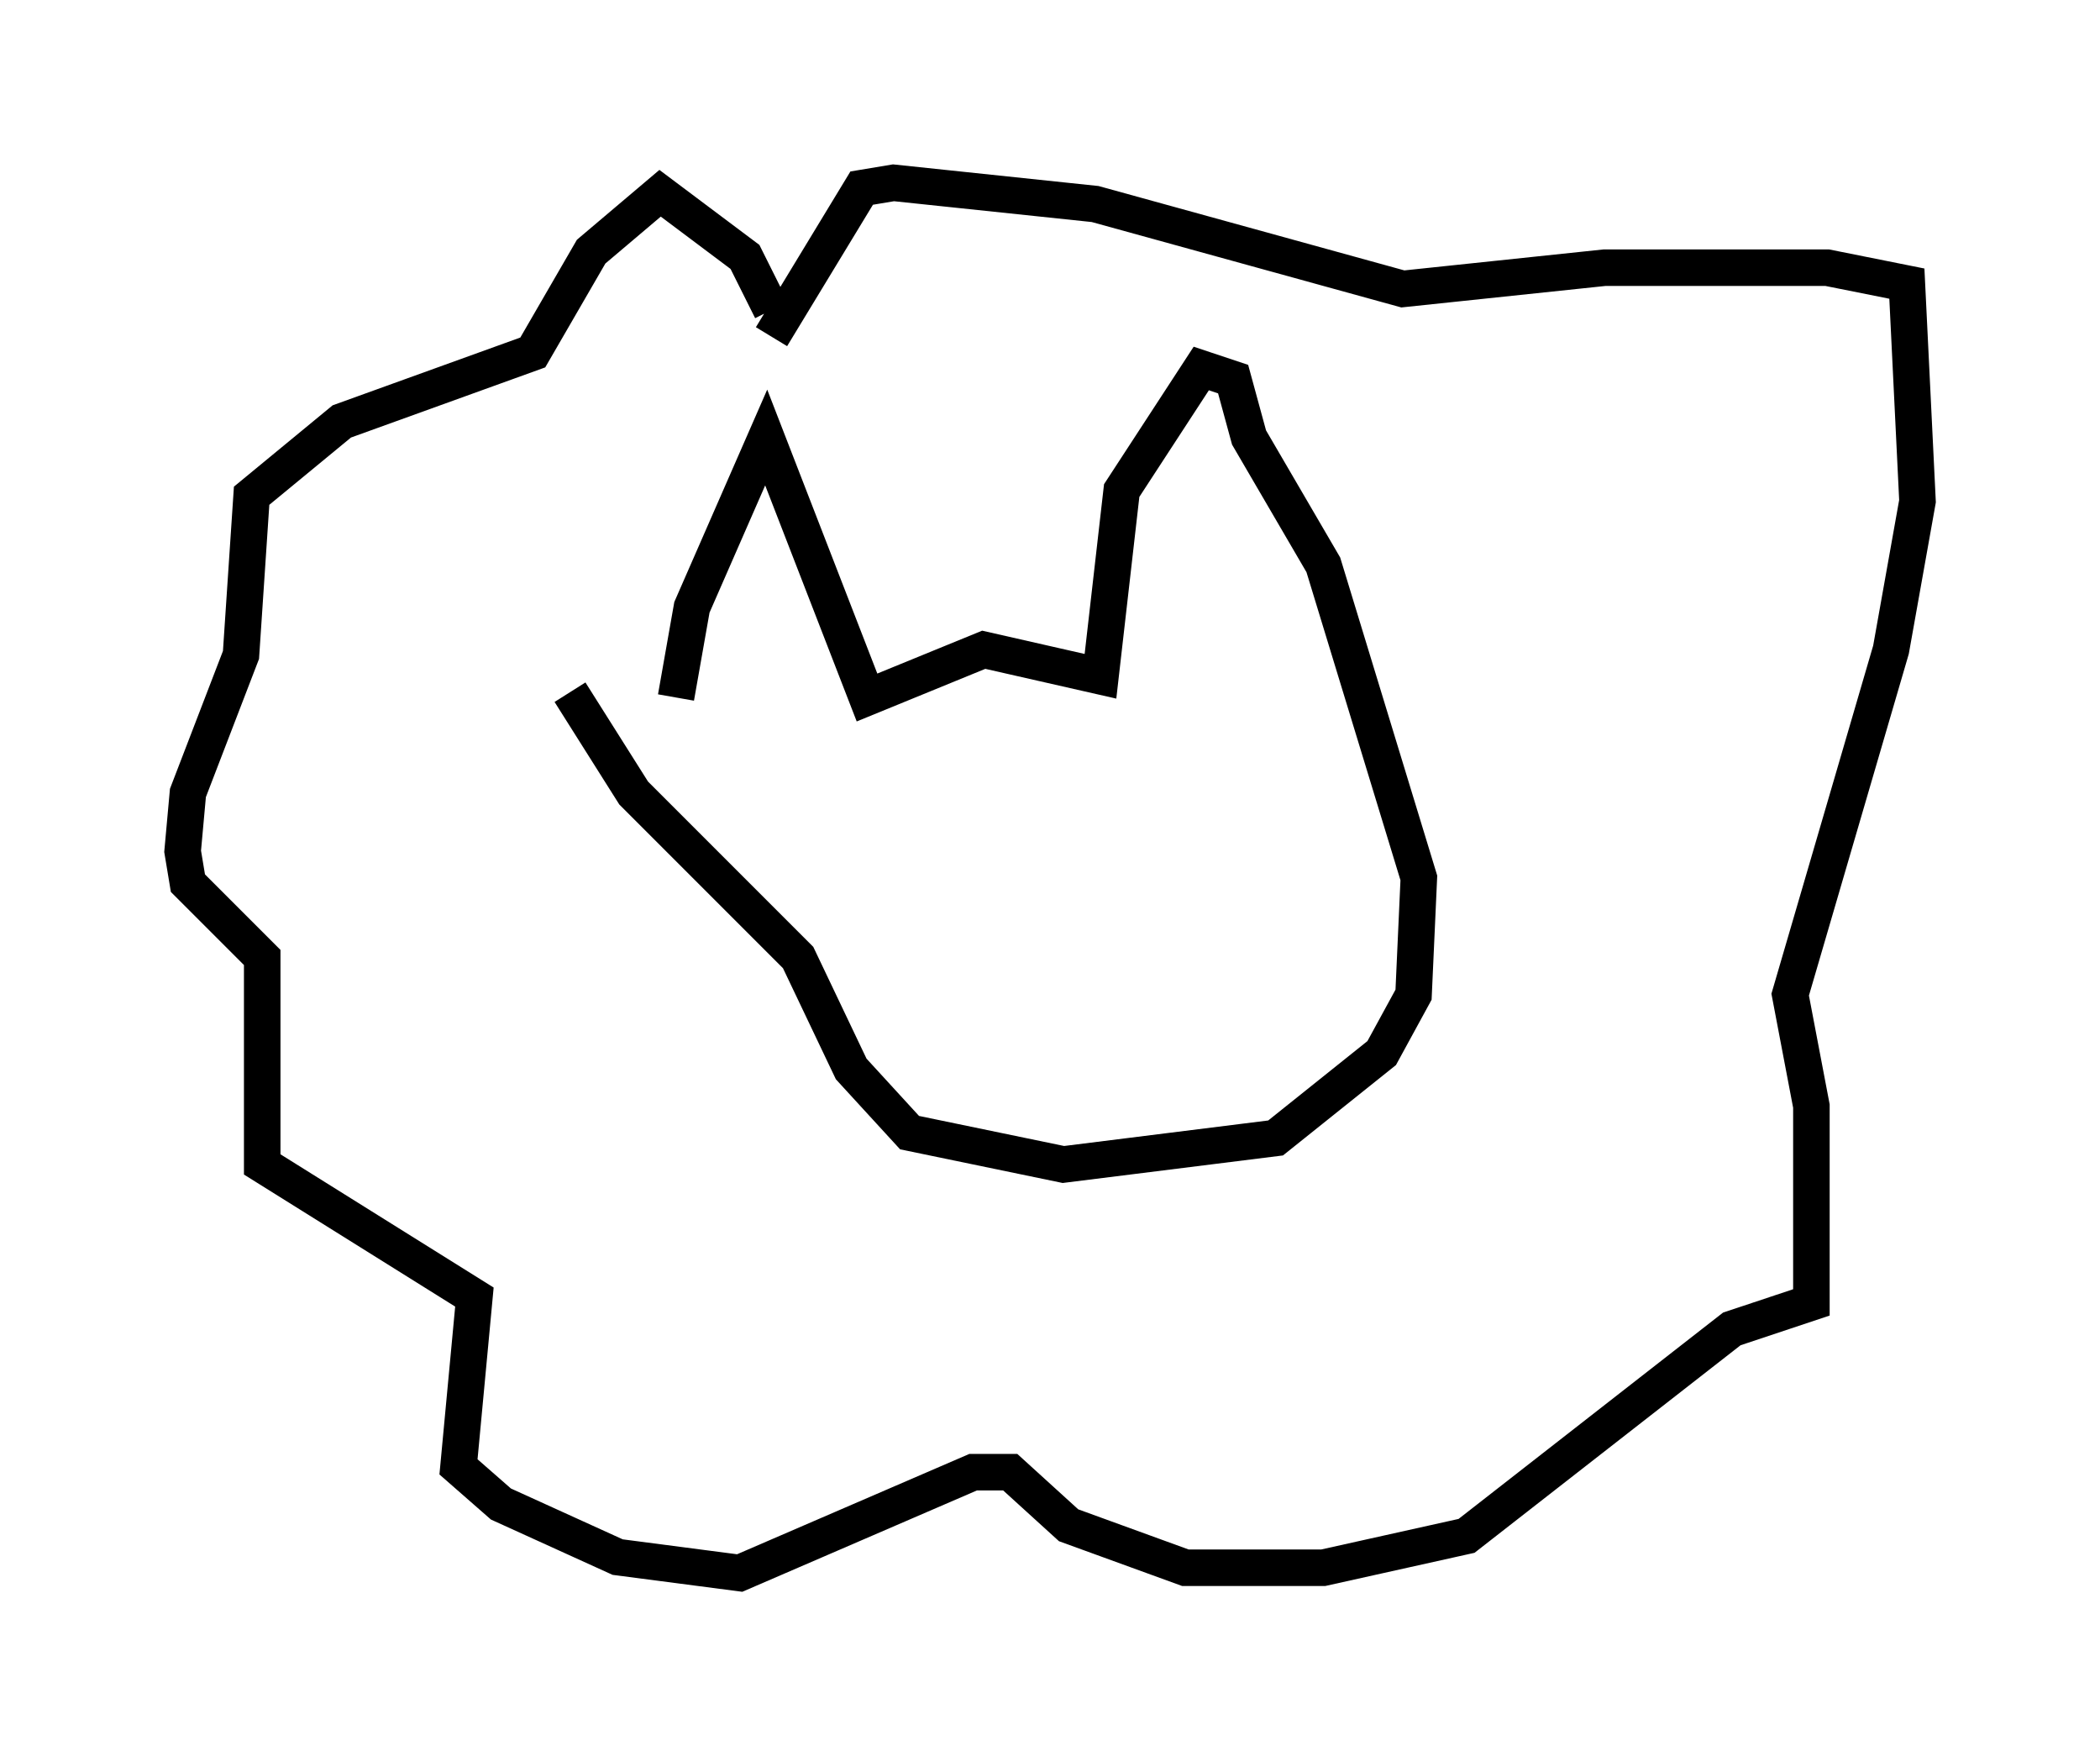 <?xml version="1.0" encoding="utf-8" ?>
<svg baseProfile="full" height="48.056" version="1.1" width="57.497" xmlns="http://www.w3.org/2000/svg" xmlns:ev="http://www.w3.org/2001/xml-events" xmlns:xlink="http://www.w3.org/1999/xlink"><defs /><rect fill="white" height="48.056" width="57.497" x="0" y="0" /><path d="M21.849, 8.777 m-0.726, -0.291 l-0.726, -1.453 -2.324, -1.743 l-1.888, 1.598 -1.598, 2.76 l-5.229, 1.888 -2.469, 2.034 l-0.291, 4.358 -1.453, 3.777 l-0.145, 1.598 0.145, 0.872 l2.034, 2.034 0.0, 5.665 l5.81, 3.631 -0.436, 4.648 l1.162, 1.017 3.196, 1.453 l3.341, 0.436 6.391, -2.76 l1.017, 0.0 1.598, 1.453 l3.196, 1.162 3.777, 0.0 l3.922, -0.872 7.263, -5.665 l2.179, -0.726 0.0, -5.374 l-0.581, -3.05 2.76, -9.441 l0.726, -4.067 -0.291, -5.955 l-2.179, -0.436 -6.101, 0.0 l-5.52, 0.581 -8.425, -2.324 l-5.52, -0.581 -0.872, 0.145 l-2.469, 4.067 m-2.615, 9.877 l0.436, -2.469 2.034, -4.648 l2.76, 7.117 3.196, -1.307 l3.196, 0.726 0.581, -5.084 l2.179, -3.341 0.872, 0.291 l0.436, 1.598 2.034, 3.486 l2.615, 8.57 -0.145, 3.196 l-0.872, 1.598 -2.905, 2.324 l-5.81, 0.726 -4.212, -0.872 l-1.598, -1.743 -1.453, -3.05 l-4.503, -4.503 -1.743, -2.76 m6.391, 2.469 " fill="none" stroke="black" stroke-width="1" /></svg>